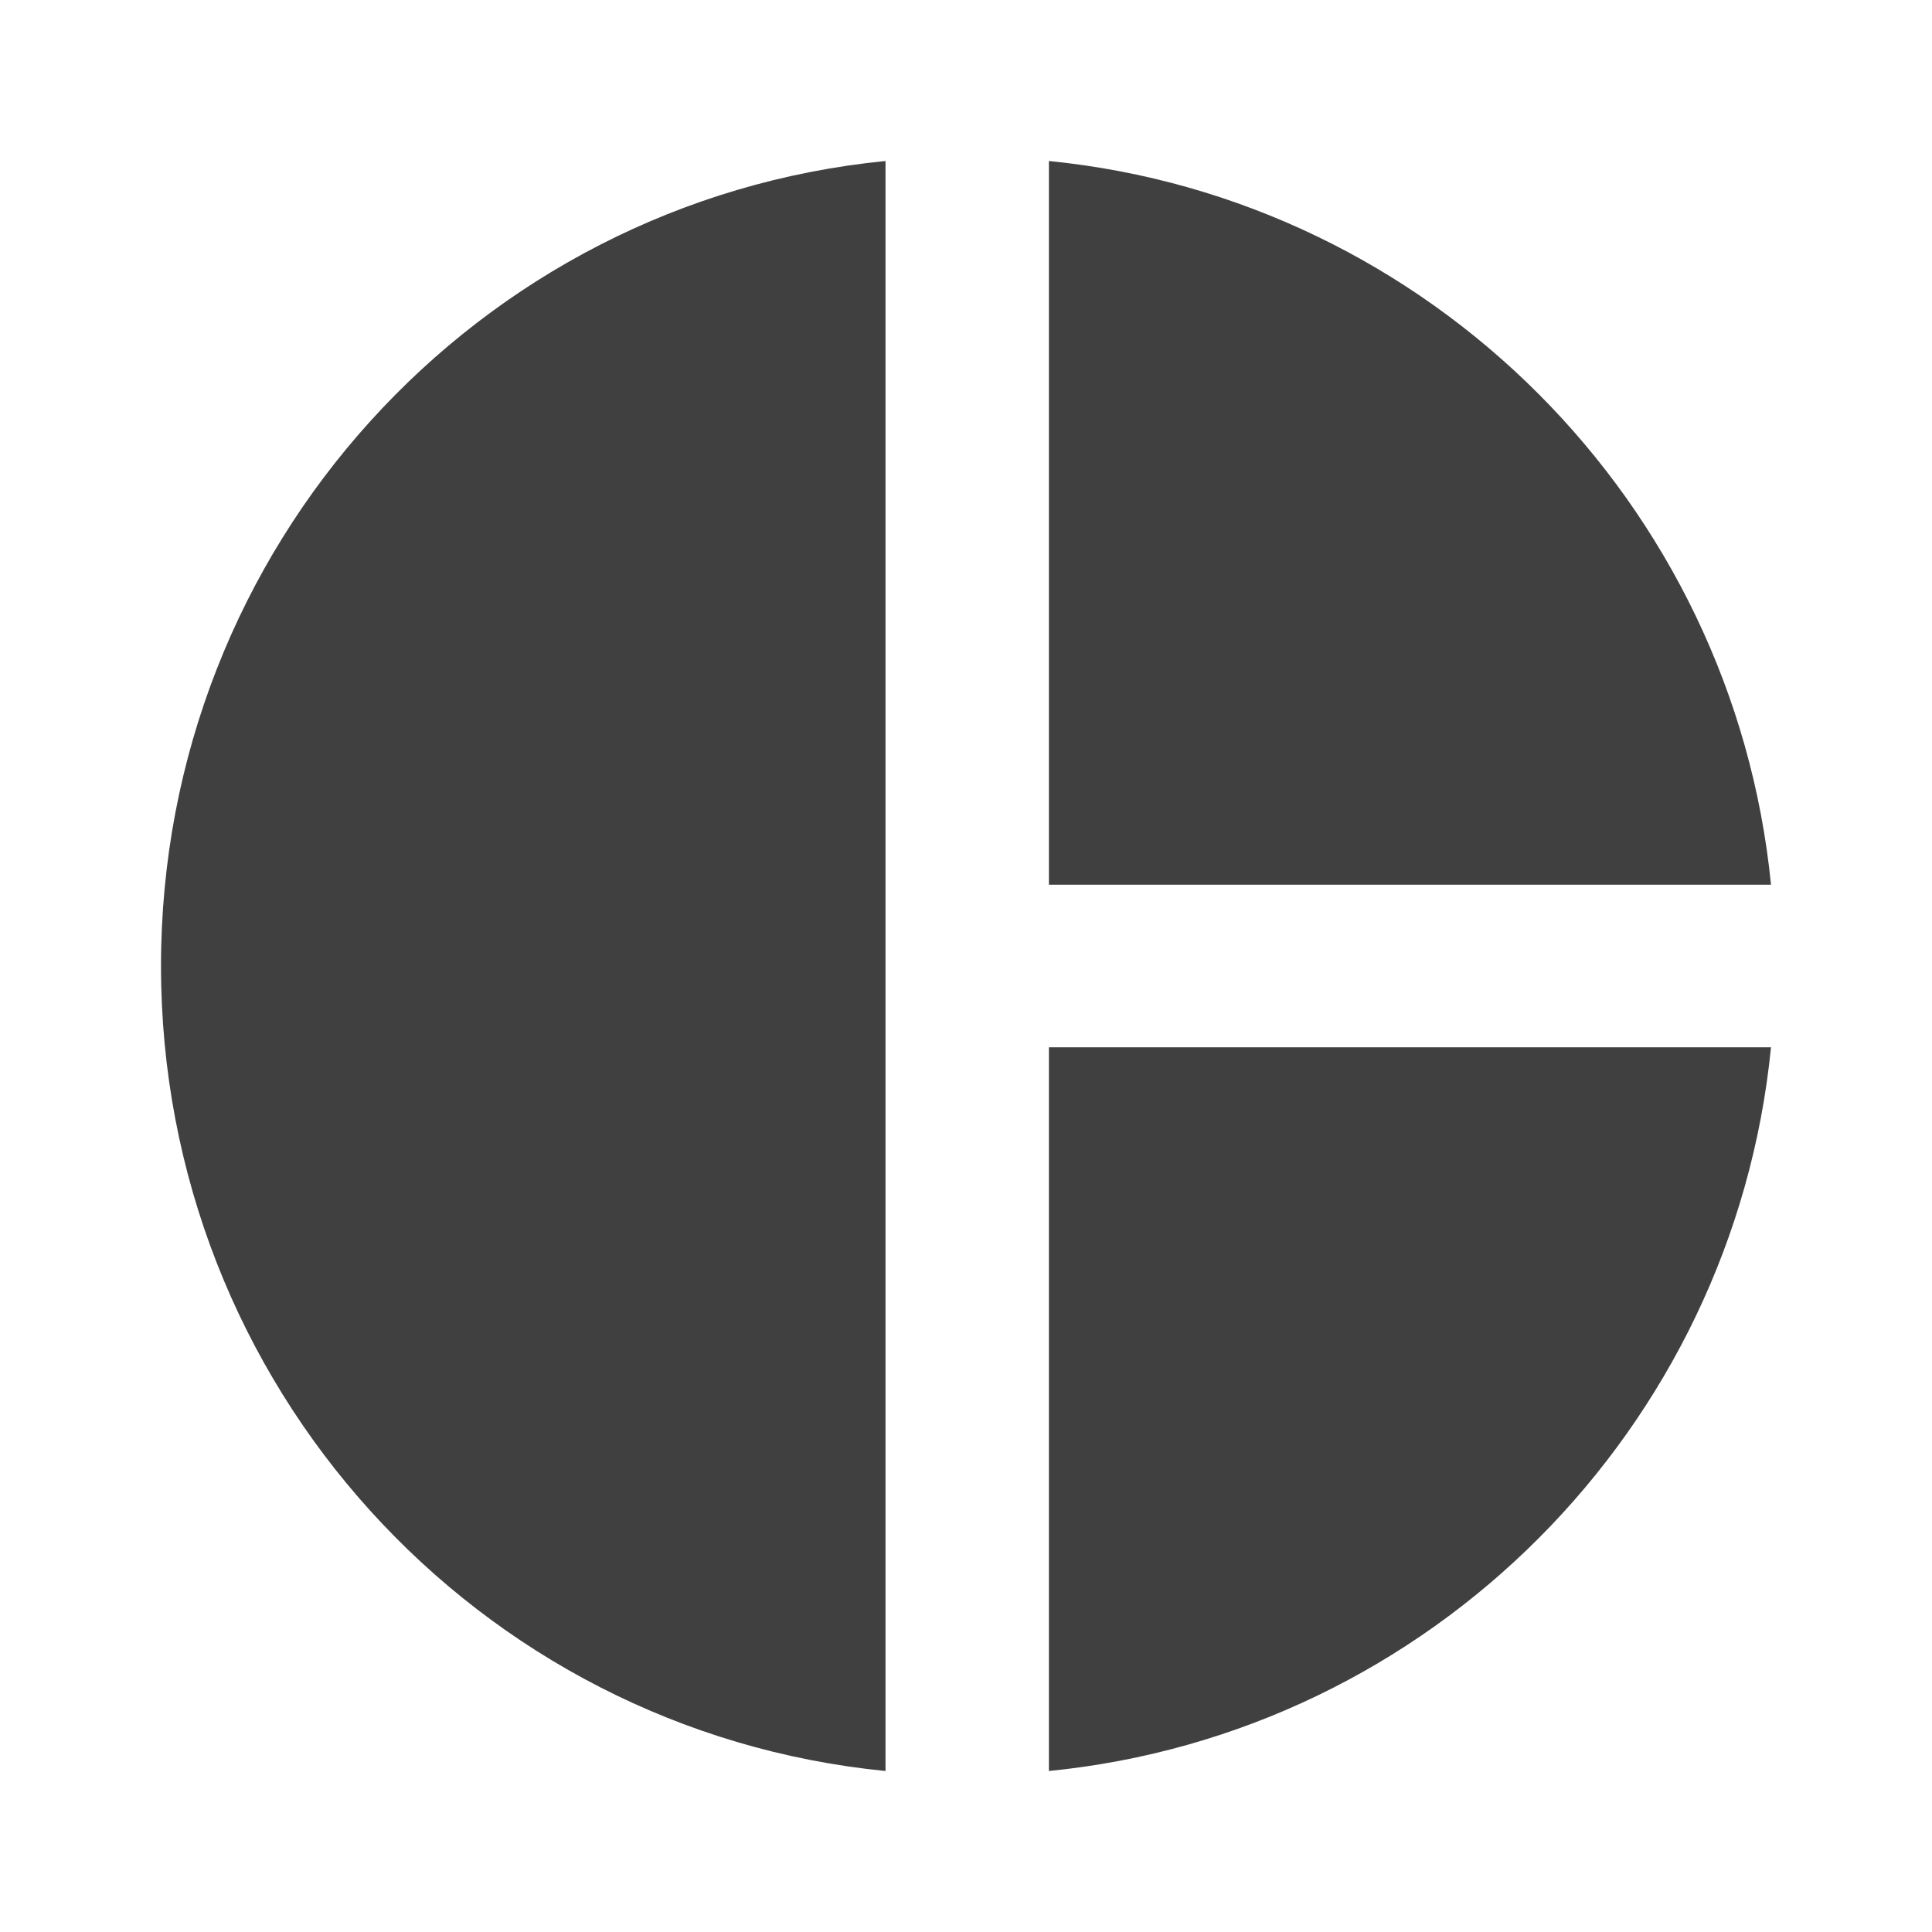 <svg width="96" height="96" viewBox="0 0 96 96" fill="none" xmlns="http://www.w3.org/2000/svg">
<g clip-path="url(#clip0_16_10)">
<path d="M44 8V88C23.72 86 8 68.84 8 48C8 27.16 23.72 10 44 8ZM52.12 8V43.96H88C86.12 25 71.04 9.88 52.12 8ZM52.12 52.04V88C71.08 86.12 86.12 71 88 52.04H52.12Z" fill="black" fill-opacity="0.75"/>
</g>
<defs>
<clipPath id="clip0_16_10">
<rect width="96" height="96" fill="white"/>
</clipPath>
</defs>
</svg>
